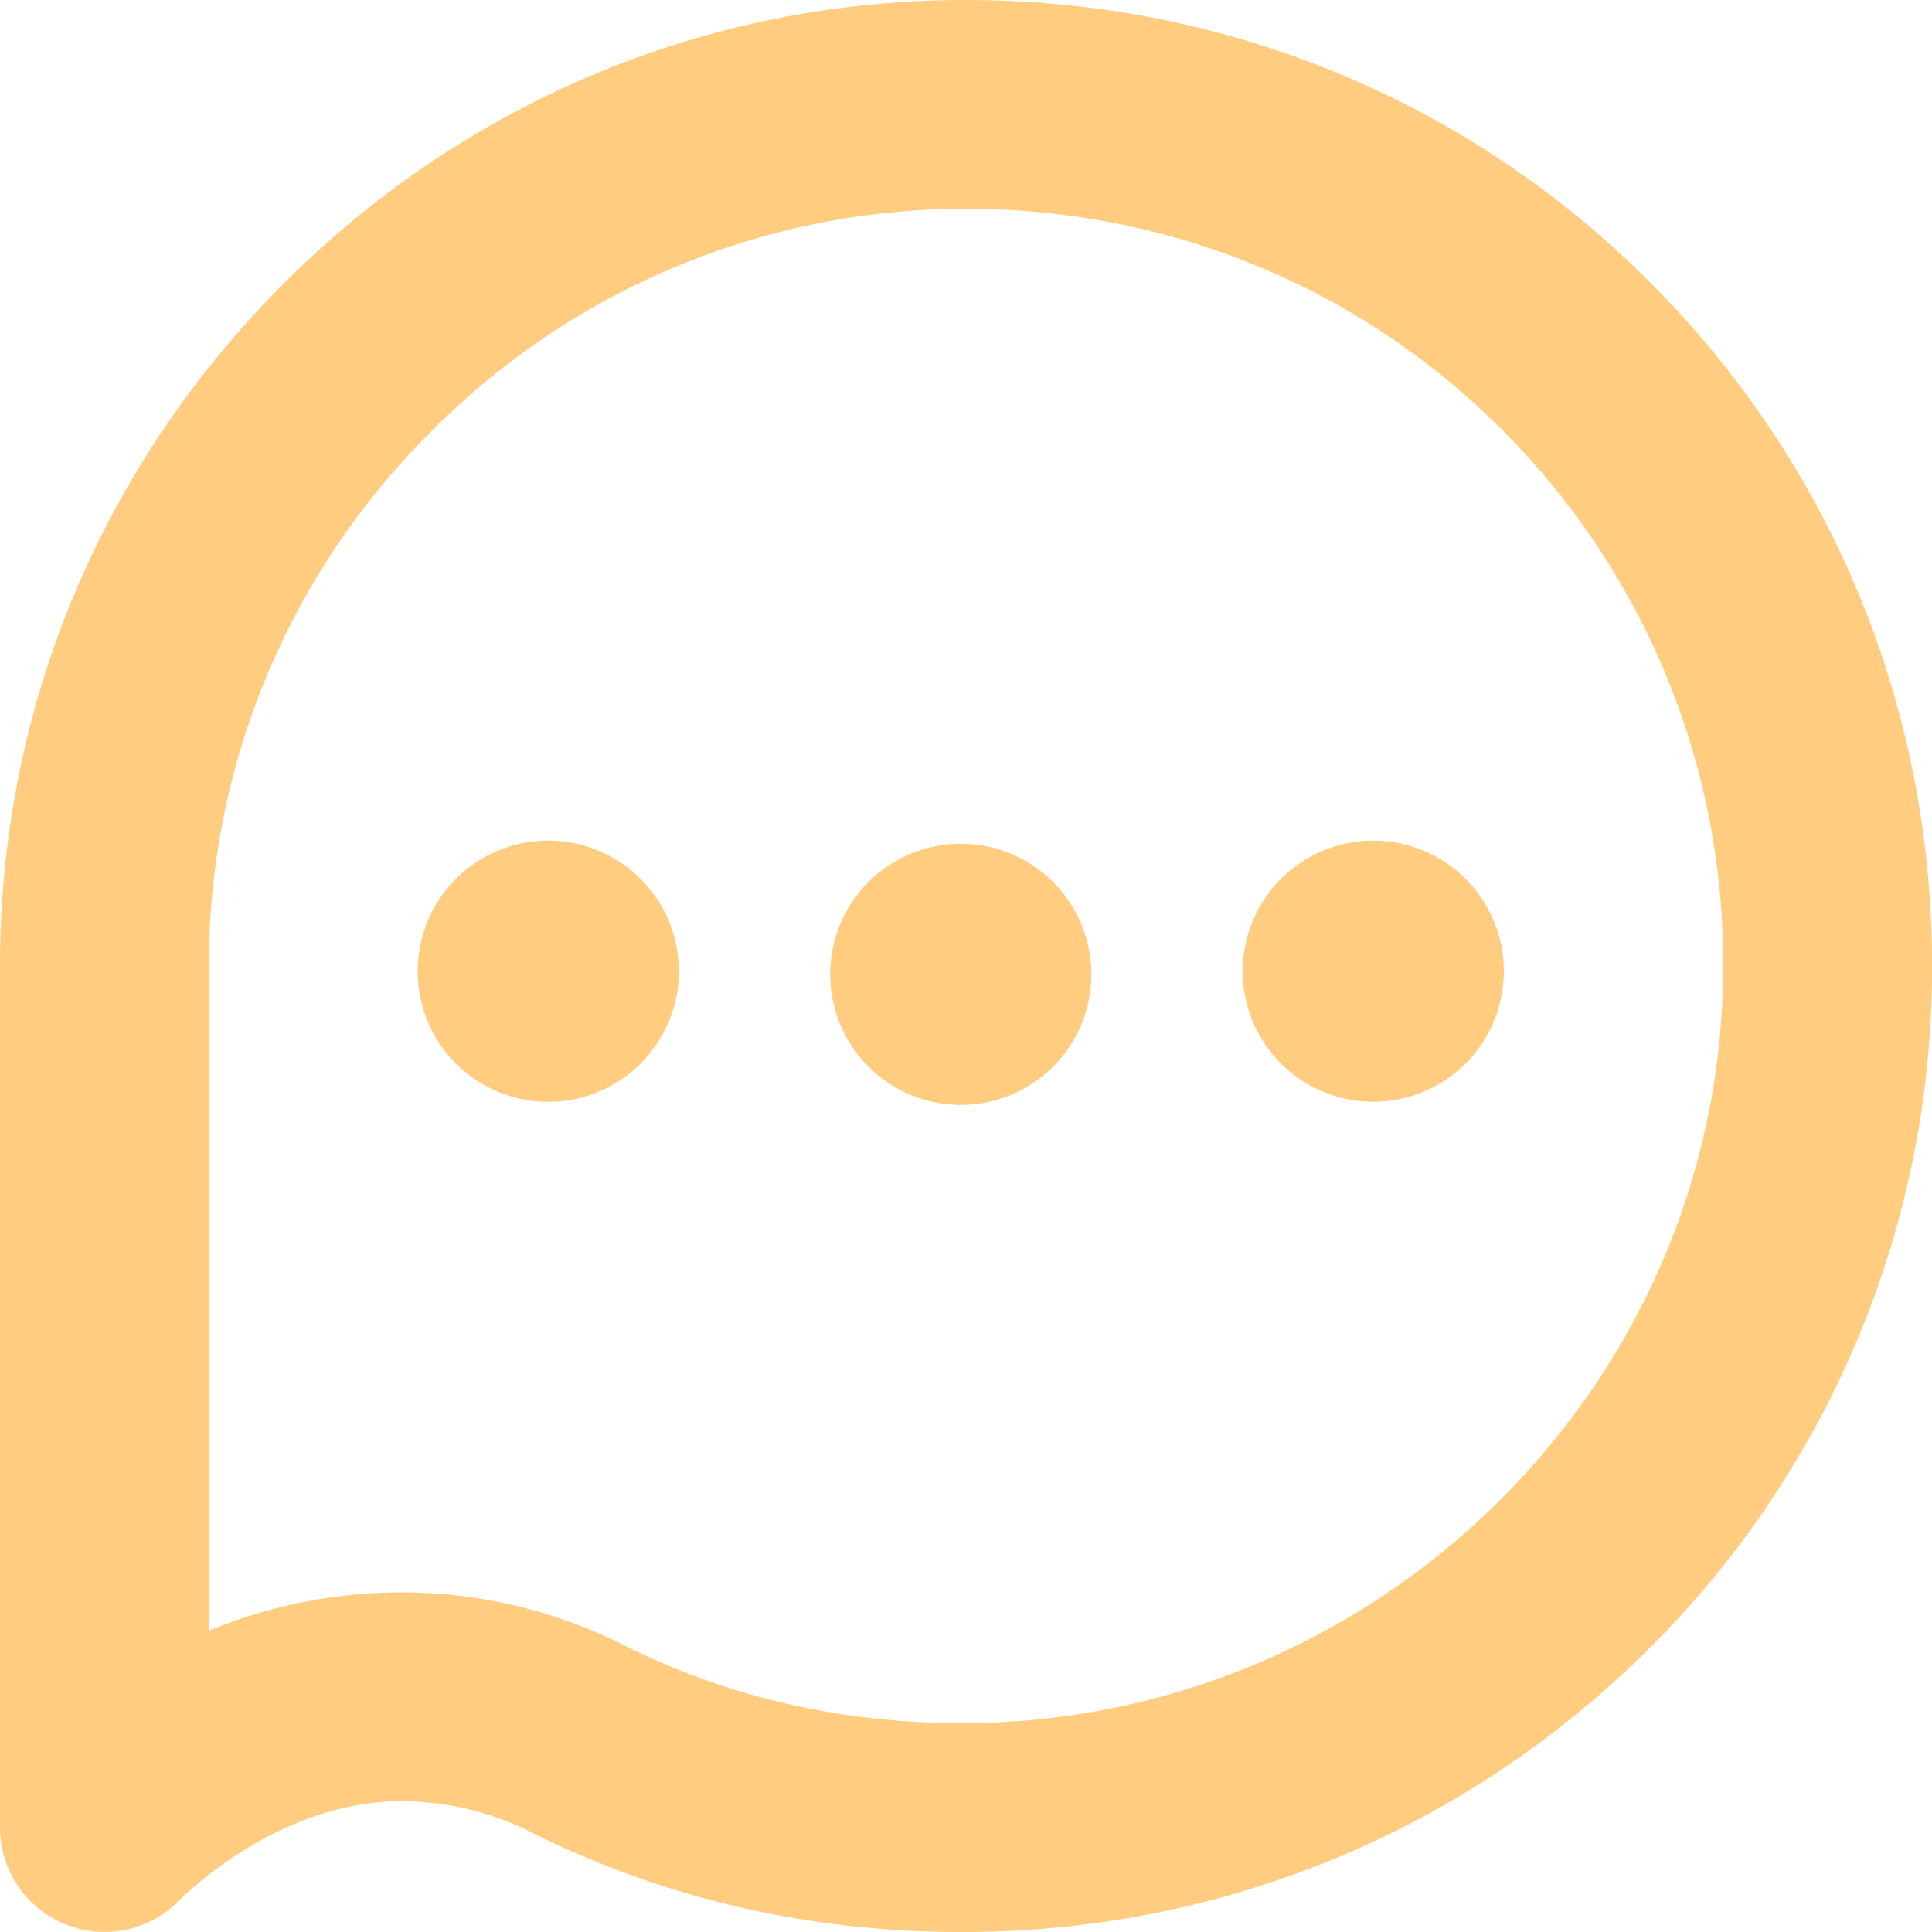 <svg width="26" height="26" fill="none" xmlns="http://www.w3.org/2000/svg"><path d="M12.954 26c3.459 0 6.716-1.332 9.173-3.75A12.892 12.892 0 0 0 26 13.127c.034-3.51-1.3-6.81-3.758-9.291C19.791 1.362 16.509 0 13 0 9.516 0 6.239 1.371 3.773 3.861 1.308 6.35-.031 9.637 0 13.121L0 24.593a1.406 1.406 0 0 0 2.354 1.038s1.306-1.39 3.042-1.39c.592 0 1.186.133 1.738.41C8.92 25.546 10.874 26 12.941 26h.013Zm-7.556-4.57c-.885 0-1.765.175-2.587.516V13.1A10.114 10.114 0 0 1 5.77 5.84 10.111 10.111 0 0 1 13 2.81c2.753 0 5.326 1.067 7.244 3.004a10.138 10.138 0 0 1 2.945 7.286c-.054 5.565-4.654 10.09-10.247 10.09-1.627 0-3.158-.354-4.548-1.051a6.675 6.675 0 0 0-2.996-.71Z" fill="#FFCC80"/><path d="M20.238 13.07a1.757 1.757 0 1 1-3.514 0 1.757 1.757 0 0 1 3.514 0Zm-5.552 0a1.757 1.757 0 1 1-3.513 0 1.757 1.757 0 0 1 3.513 0Zm-5.55 0a1.757 1.757 0 1 1-3.515 0 1.757 1.757 0 0 1 3.514 0Z" fill="#FFCC80"/></svg>